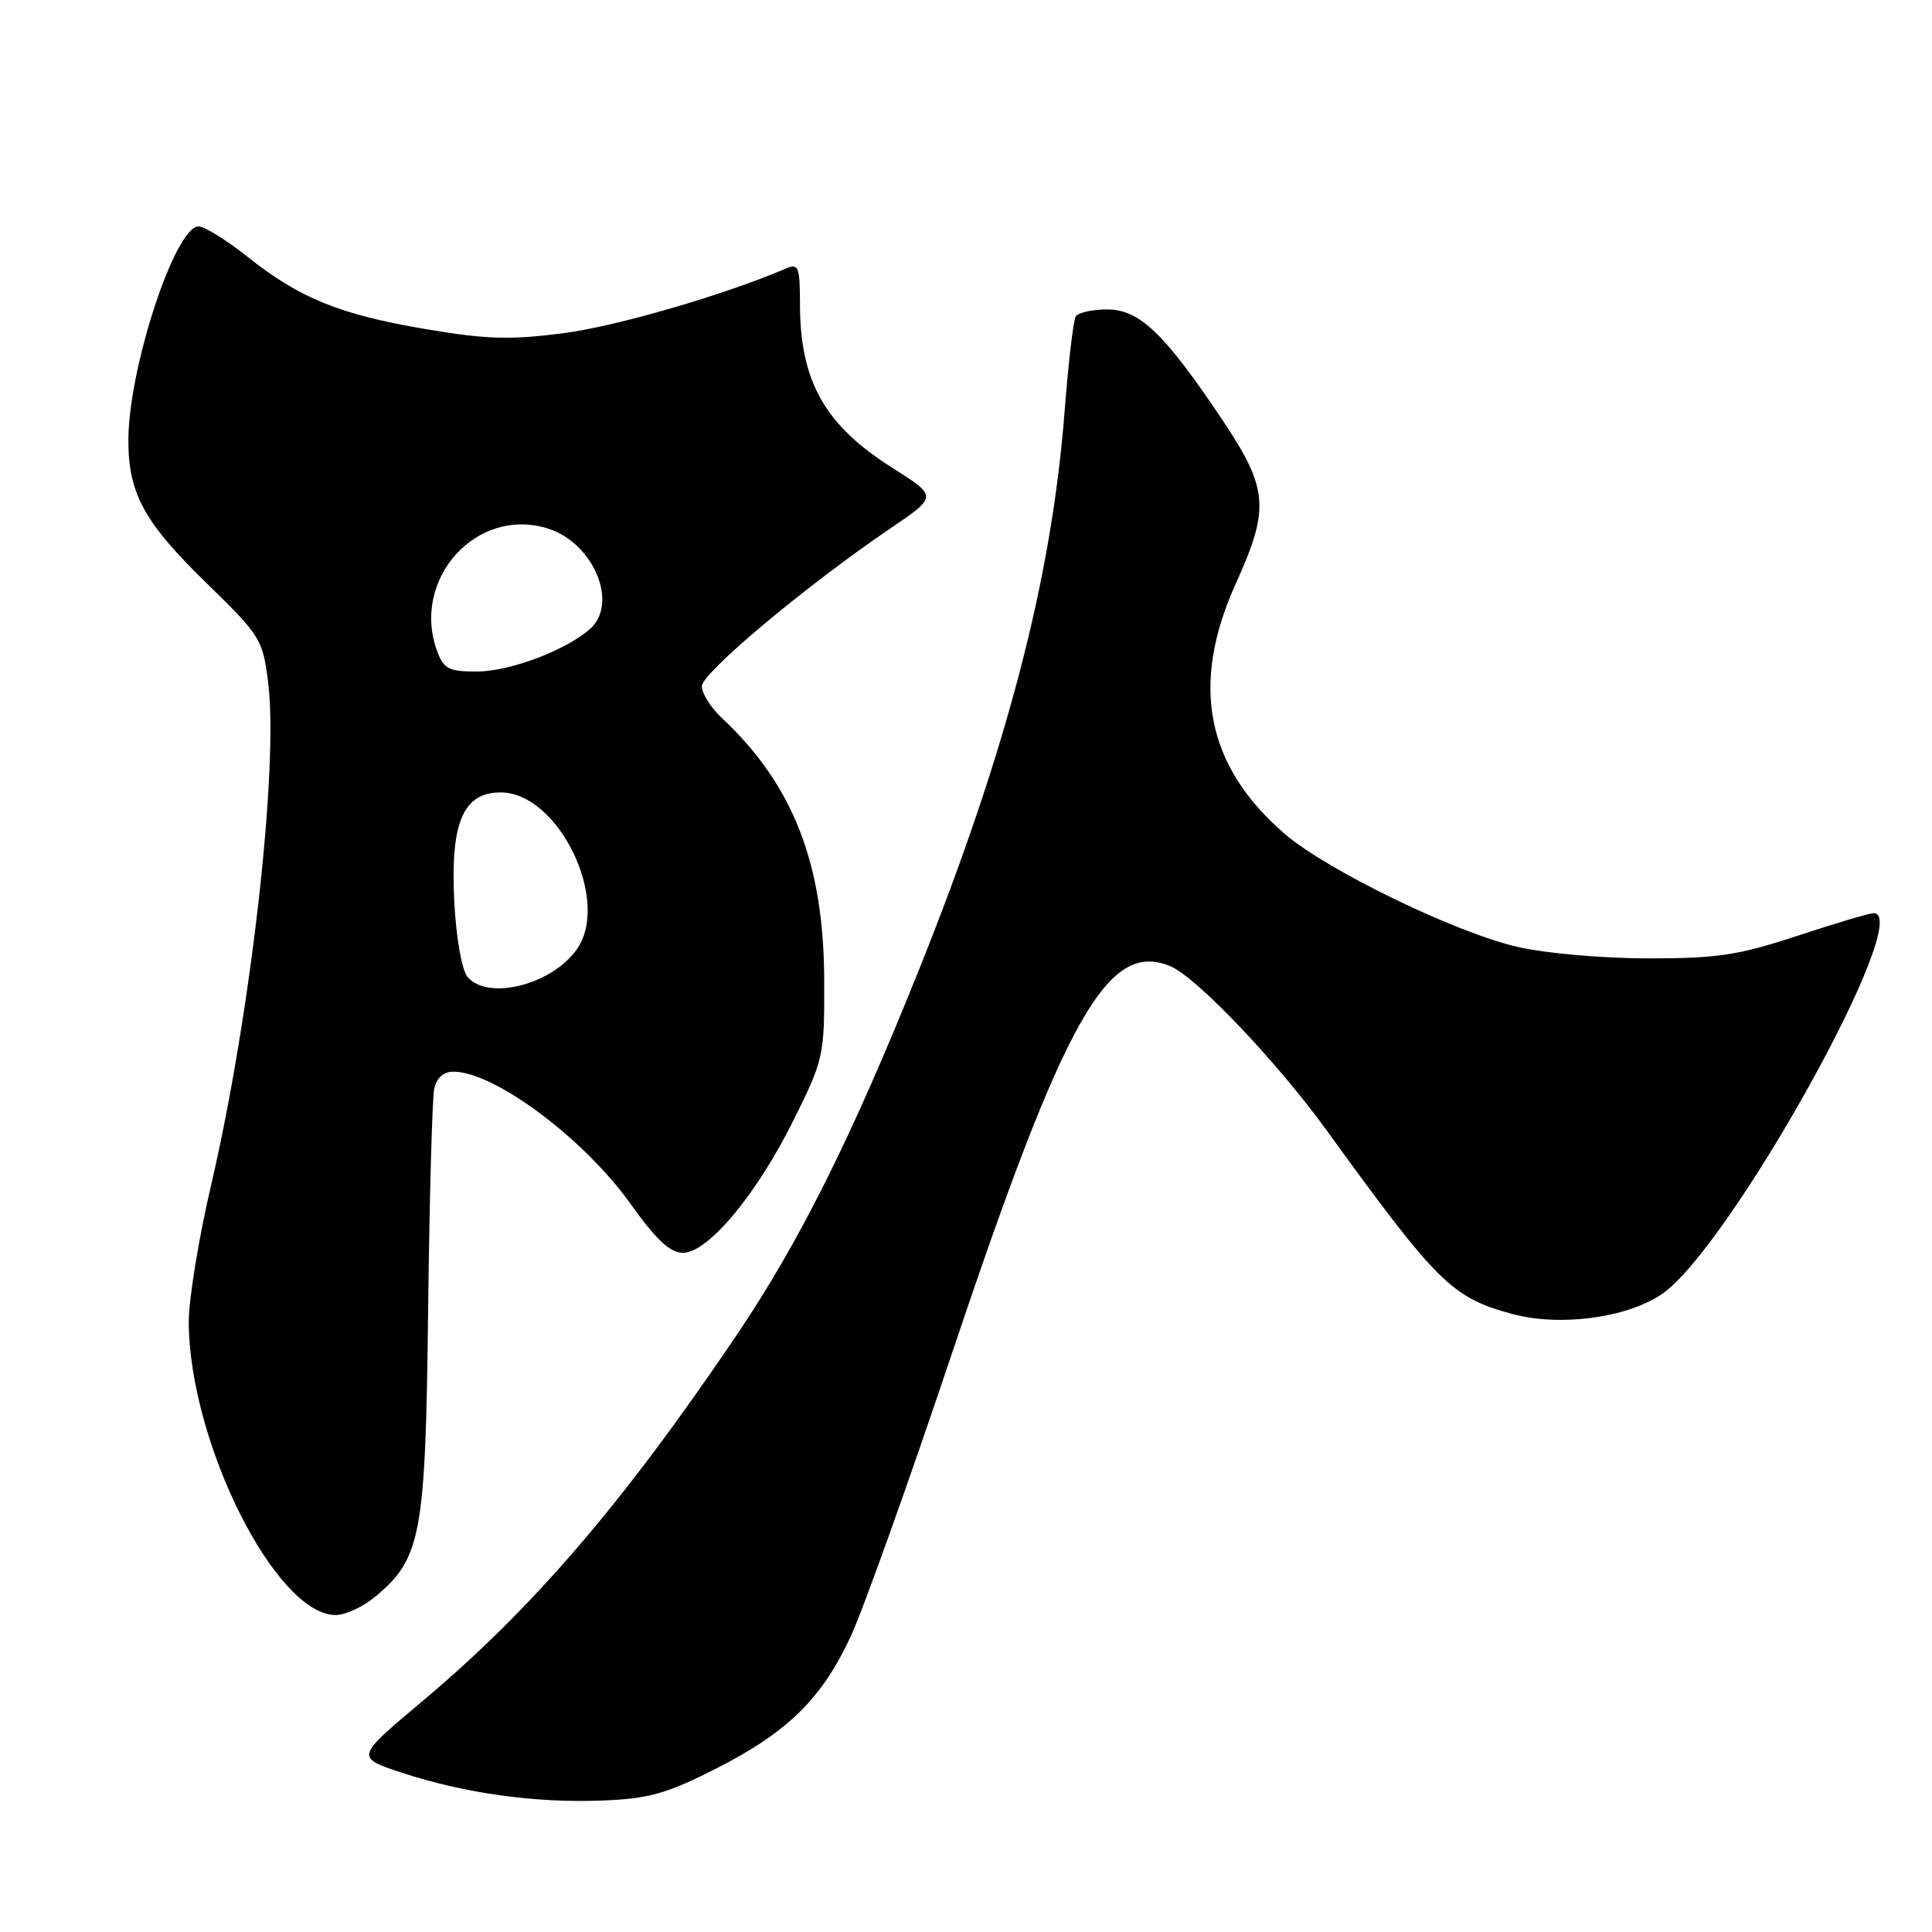 <?xml version="1.0" encoding="UTF-8" standalone="no"?>
<!DOCTYPE svg PUBLIC "-//W3C//DTD SVG 1.1//EN" "http://www.w3.org/Graphics/SVG/1.1/DTD/svg11.dtd" >
<svg xmlns="http://www.w3.org/2000/svg" xmlns:xlink="http://www.w3.org/1999/xlink" version="1.1" viewBox="0 0 256 256">
 <g >
 <path fill="currentColor"
d=" M 94.79 234.40 C 104.31 229.57 108.86 225.13 112.70 216.89 C 114.34 213.37 120.36 196.55 126.08 179.50 C 141.13 134.64 146.79 124.60 155.06 128.02 C 158.53 129.46 169.17 140.63 175.87 149.89 C 190.50 170.08 192.39 171.95 200.40 174.11 C 206.63 175.80 215.41 174.66 220.11 171.54 C 229.00 165.67 253.87 121.00 248.26 121.00 C 247.71 121.00 243.17 122.35 238.16 124.00 C 230.30 126.59 227.59 127.00 218.28 126.99 C 212.23 126.98 204.65 126.31 201.00 125.45 C 192.75 123.53 175.80 115.29 170.24 110.50 C 159.80 101.50 157.69 90.71 163.75 77.33 C 168.28 67.33 168.07 64.76 161.92 55.56 C 154.28 44.16 150.99 41.00 146.69 41.00 C 144.73 41.00 142.86 41.42 142.54 41.94 C 142.22 42.45 141.55 48.19 141.05 54.69 C 139.34 76.72 133.37 99.58 121.77 128.50 C 112.85 150.72 105.91 164.62 97.58 176.95 C 82.46 199.32 70.54 213.19 55.86 225.51 C 47.09 232.87 47.09 232.87 53.30 234.91 C 61.60 237.63 70.94 238.93 79.79 238.58 C 85.96 238.34 88.28 237.69 94.79 234.40 Z  M 49.81 211.50 C 55.83 206.44 56.39 203.35 56.73 173.50 C 56.91 158.65 57.27 145.49 57.54 144.25 C 57.86 142.82 58.78 142.00 60.07 142.00 C 65.50 142.00 77.36 150.84 83.53 159.49 C 86.97 164.31 88.78 166.00 90.50 166.00 C 93.83 166.00 100.28 158.26 105.17 148.38 C 109.16 140.34 109.25 139.93 109.21 129.83 C 109.16 114.37 105.08 103.95 95.59 95.08 C 94.17 93.74 93.00 91.88 93.00 90.93 C 93.00 89.16 106.80 77.61 118.00 70.00 C 124.22 65.78 124.22 65.78 118.27 62.01 C 109.27 56.33 106.00 50.52 106.00 40.24 C 106.00 35.43 105.79 34.87 104.25 35.54 C 95.98 39.08 81.68 43.24 74.66 44.15 C 67.60 45.06 64.43 44.97 56.43 43.61 C 45.05 41.69 39.69 39.52 32.79 34.02 C 30.01 31.81 27.10 30.00 26.31 30.00 C 23.21 30.00 17.04 48.75 17.01 58.28 C 16.99 65.37 19.08 69.20 27.35 77.25 C 34.54 84.26 34.82 84.72 35.53 90.42 C 36.95 101.72 33.21 134.60 27.95 157.13 C 26.33 164.07 25.01 172.17 25.01 175.13 C 25.06 191.08 36.54 214.00 44.49 214.00 C 45.79 214.00 48.18 212.88 49.81 211.50 Z  M 61.94 129.43 C 61.20 128.53 60.45 124.30 60.20 119.60 C 59.65 109.03 61.34 105.00 66.34 105.00 C 73.99 105.00 80.96 119.33 76.44 125.78 C 73.13 130.50 64.61 132.64 61.94 129.43 Z  M 57.98 86.43 C 54.31 76.80 63.22 66.94 72.73 70.08 C 78.67 72.03 81.95 79.93 78.23 83.29 C 75.11 86.12 67.62 88.96 63.23 88.98 C 59.55 89.00 58.81 88.64 57.98 86.43 Z "/>
</g>
</svg>